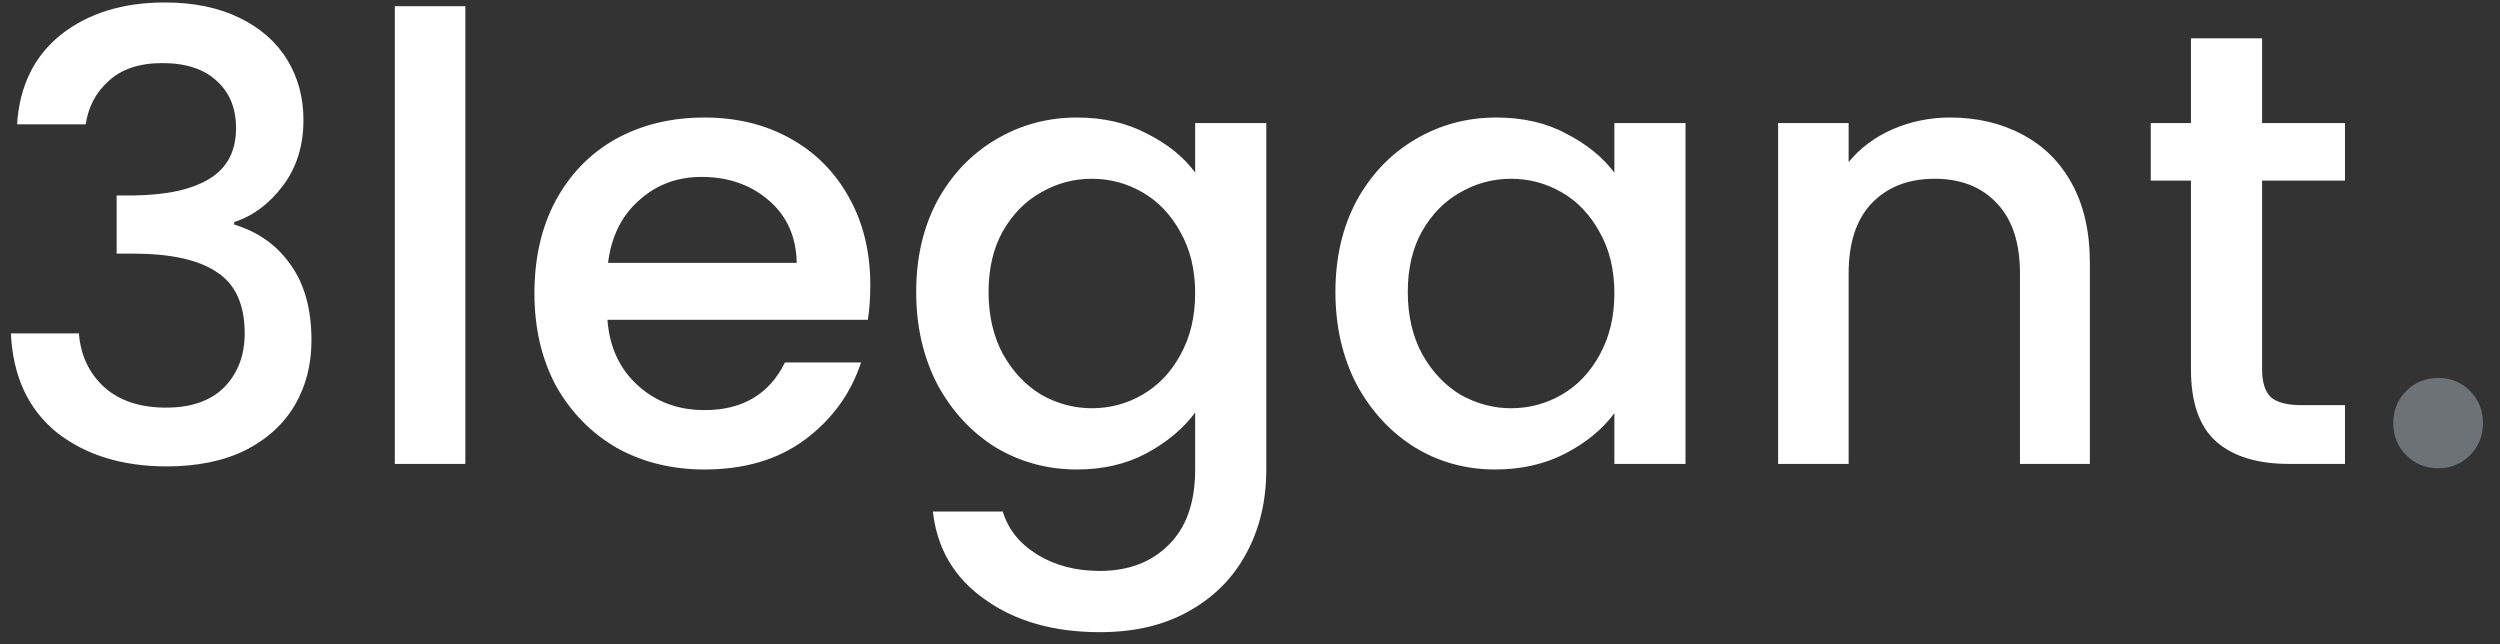 <svg width="97" height="25" viewBox="0 0 97 25" fill="none" xmlns="http://www.w3.org/2000/svg">
<rect x="0" y="0" width="97" height="25" fill="#333333" stroke="none"/>
<path d="M0.662 4.824C0.758 3.336 1.326 2.176 2.366 1.344C3.422 0.512 4.766 0.096 6.398 0.096C7.518 0.096 8.486 0.296 9.302 0.696C10.117 1.096 10.733 1.64 11.149 2.328C11.566 3.016 11.774 3.792 11.774 4.656C11.774 5.648 11.509 6.496 10.982 7.2C10.454 7.904 9.822 8.376 9.086 8.616V8.712C10.03 9 10.765 9.528 11.293 10.296C11.822 11.048 12.085 12.016 12.085 13.2C12.085 14.144 11.87 14.984 11.438 15.72C11.005 16.456 10.366 17.04 9.518 17.472C8.67 17.888 7.654 18.096 6.47 18.096C4.742 18.096 3.318 17.656 2.198 16.776C1.094 15.88 0.502 14.6 0.422 12.936H3.062C3.126 13.784 3.454 14.48 4.046 15.024C4.638 15.552 5.438 15.816 6.446 15.816C7.422 15.816 8.174 15.552 8.702 15.024C9.23 14.48 9.494 13.784 9.494 12.936C9.494 11.816 9.134 11.024 8.414 10.56C7.71 10.08 6.622 9.84 5.15 9.84H4.526V7.584H5.174C6.47 7.568 7.454 7.352 8.126 6.936C8.814 6.52 9.158 5.864 9.158 4.968C9.158 4.2 8.91 3.592 8.414 3.144C7.918 2.68 7.214 2.448 6.302 2.448C5.406 2.448 4.71 2.68 4.214 3.144C3.718 3.592 3.422 4.152 3.326 4.824H0.662ZM18.055 0.24V18H15.319V0.24H18.055ZM33.768 11.064C33.768 11.56 33.736 12.008 33.672 12.408H23.568C23.648 13.464 24.04 14.312 24.744 14.952C25.448 15.592 26.312 15.912 27.336 15.912C28.808 15.912 29.848 15.296 30.456 14.064H33.408C33.008 15.28 32.28 16.28 31.224 17.064C30.184 17.832 28.888 18.216 27.336 18.216C26.072 18.216 24.936 17.936 23.928 17.376C22.936 16.8 22.152 16 21.576 14.976C21.016 13.936 20.736 12.736 20.736 11.376C20.736 10.016 21.008 8.824 21.552 7.8C22.112 6.76 22.888 5.96 23.88 5.4C24.888 4.84 26.04 4.56 27.336 4.56C28.584 4.56 29.696 4.832 30.672 5.376C31.648 5.92 32.408 6.688 32.952 7.68C33.496 8.656 33.768 9.784 33.768 11.064ZM30.912 10.2C30.896 9.192 30.536 8.384 29.832 7.776C29.128 7.168 28.256 6.864 27.216 6.864C26.272 6.864 25.464 7.168 24.792 7.776C24.12 8.368 23.72 9.176 23.592 10.2H30.912ZM41.788 4.56C42.812 4.56 43.716 4.768 44.5 5.184C45.3 5.584 45.924 6.088 46.372 6.696V4.776H49.132V18.216C49.132 19.432 48.876 20.512 48.364 21.456C47.852 22.416 47.108 23.168 46.132 23.712C45.172 24.256 44.02 24.528 42.676 24.528C40.884 24.528 39.396 24.104 38.212 23.256C37.028 22.424 36.356 21.288 36.196 19.848H38.908C39.116 20.536 39.556 21.088 40.228 21.504C40.916 21.936 41.732 22.152 42.676 22.152C43.78 22.152 44.668 21.816 45.34 21.144C46.028 20.472 46.372 19.496 46.372 18.216V16.008C45.908 16.632 45.276 17.16 44.476 17.592C43.692 18.008 42.796 18.216 41.788 18.216C40.636 18.216 39.58 17.928 38.62 17.352C37.676 16.76 36.924 15.944 36.364 14.904C35.82 13.848 35.548 12.656 35.548 11.328C35.548 10 35.82 8.824 36.364 7.8C36.924 6.776 37.676 5.984 38.62 5.424C39.58 4.848 40.636 4.56 41.788 4.56ZM46.372 11.376C46.372 10.464 46.18 9.672 45.796 9C45.428 8.328 44.94 7.816 44.332 7.464C43.724 7.112 43.068 6.936 42.364 6.936C41.66 6.936 41.004 7.112 40.396 7.464C39.788 7.8 39.292 8.304 38.908 8.976C38.54 9.632 38.356 10.416 38.356 11.328C38.356 12.24 38.54 13.04 38.908 13.728C39.292 14.416 39.788 14.944 40.396 15.312C41.02 15.664 41.676 15.84 42.364 15.84C43.068 15.84 43.724 15.664 44.332 15.312C44.94 14.96 45.428 14.448 45.796 13.776C46.18 13.088 46.372 12.288 46.372 11.376ZM51.814 11.328C51.814 10 52.086 8.824 52.63 7.8C53.19 6.776 53.942 5.984 54.886 5.424C55.846 4.848 56.902 4.56 58.054 4.56C59.094 4.56 59.998 4.768 60.766 5.184C61.55 5.584 62.174 6.088 62.638 6.696V4.776H65.398V18H62.638V16.032C62.174 16.656 61.542 17.176 60.742 17.592C59.942 18.008 59.03 18.216 58.006 18.216C56.87 18.216 55.83 17.928 54.886 17.352C53.942 16.76 53.19 15.944 52.63 14.904C52.086 13.848 51.814 12.656 51.814 11.328ZM62.638 11.376C62.638 10.464 62.446 9.672 62.062 9C61.694 8.328 61.206 7.816 60.598 7.464C59.99 7.112 59.334 6.936 58.63 6.936C57.926 6.936 57.27 7.112 56.662 7.464C56.054 7.8 55.558 8.304 55.174 8.976C54.806 9.632 54.622 10.416 54.622 11.328C54.622 12.24 54.806 13.04 55.174 13.728C55.558 14.416 56.054 14.944 56.662 15.312C57.286 15.664 57.942 15.84 58.63 15.84C59.334 15.84 59.99 15.664 60.598 15.312C61.206 14.96 61.694 14.448 62.062 13.776C62.446 13.088 62.638 12.288 62.638 11.376ZM75.663 4.56C76.703 4.56 77.631 4.776 78.447 5.208C79.279 5.64 79.927 6.28 80.391 7.128C80.855 7.976 81.087 9 81.087 10.2V18H78.375V10.608C78.375 9.424 78.079 8.52 77.487 7.896C76.895 7.256 76.087 6.936 75.063 6.936C74.039 6.936 73.223 7.256 72.615 7.896C72.023 8.52 71.727 9.424 71.727 10.608V18H68.991V4.776H71.727V6.288C72.175 5.744 72.743 5.32 73.431 5.016C74.135 4.712 74.879 4.56 75.663 4.56ZM87.769 7.008V14.328C87.769 14.824 87.881 15.184 88.105 15.408C88.345 15.616 88.745 15.72 89.305 15.72H90.985V18H88.825C87.593 18 86.649 17.712 85.993 17.136C85.337 16.56 85.009 15.624 85.009 14.328V7.008H83.449V4.776H85.009V1.488H87.769V4.776H90.985V7.008H87.769Z" fill="white"/>
<path d="M94.611 18.168C94.115 18.168 93.699 18 93.363 17.664C93.027 17.328 92.859 16.912 92.859 16.416C92.859 15.92 93.027 15.504 93.363 15.168C93.699 14.832 94.115 14.664 94.611 14.664C95.091 14.664 95.499 14.832 95.835 15.168C96.171 15.504 96.339 15.92 96.339 16.416C96.339 16.912 96.171 17.328 95.835 17.664C95.499 18 95.091 18.168 94.611 18.168Z" fill="#6C7275"/>
</svg>
